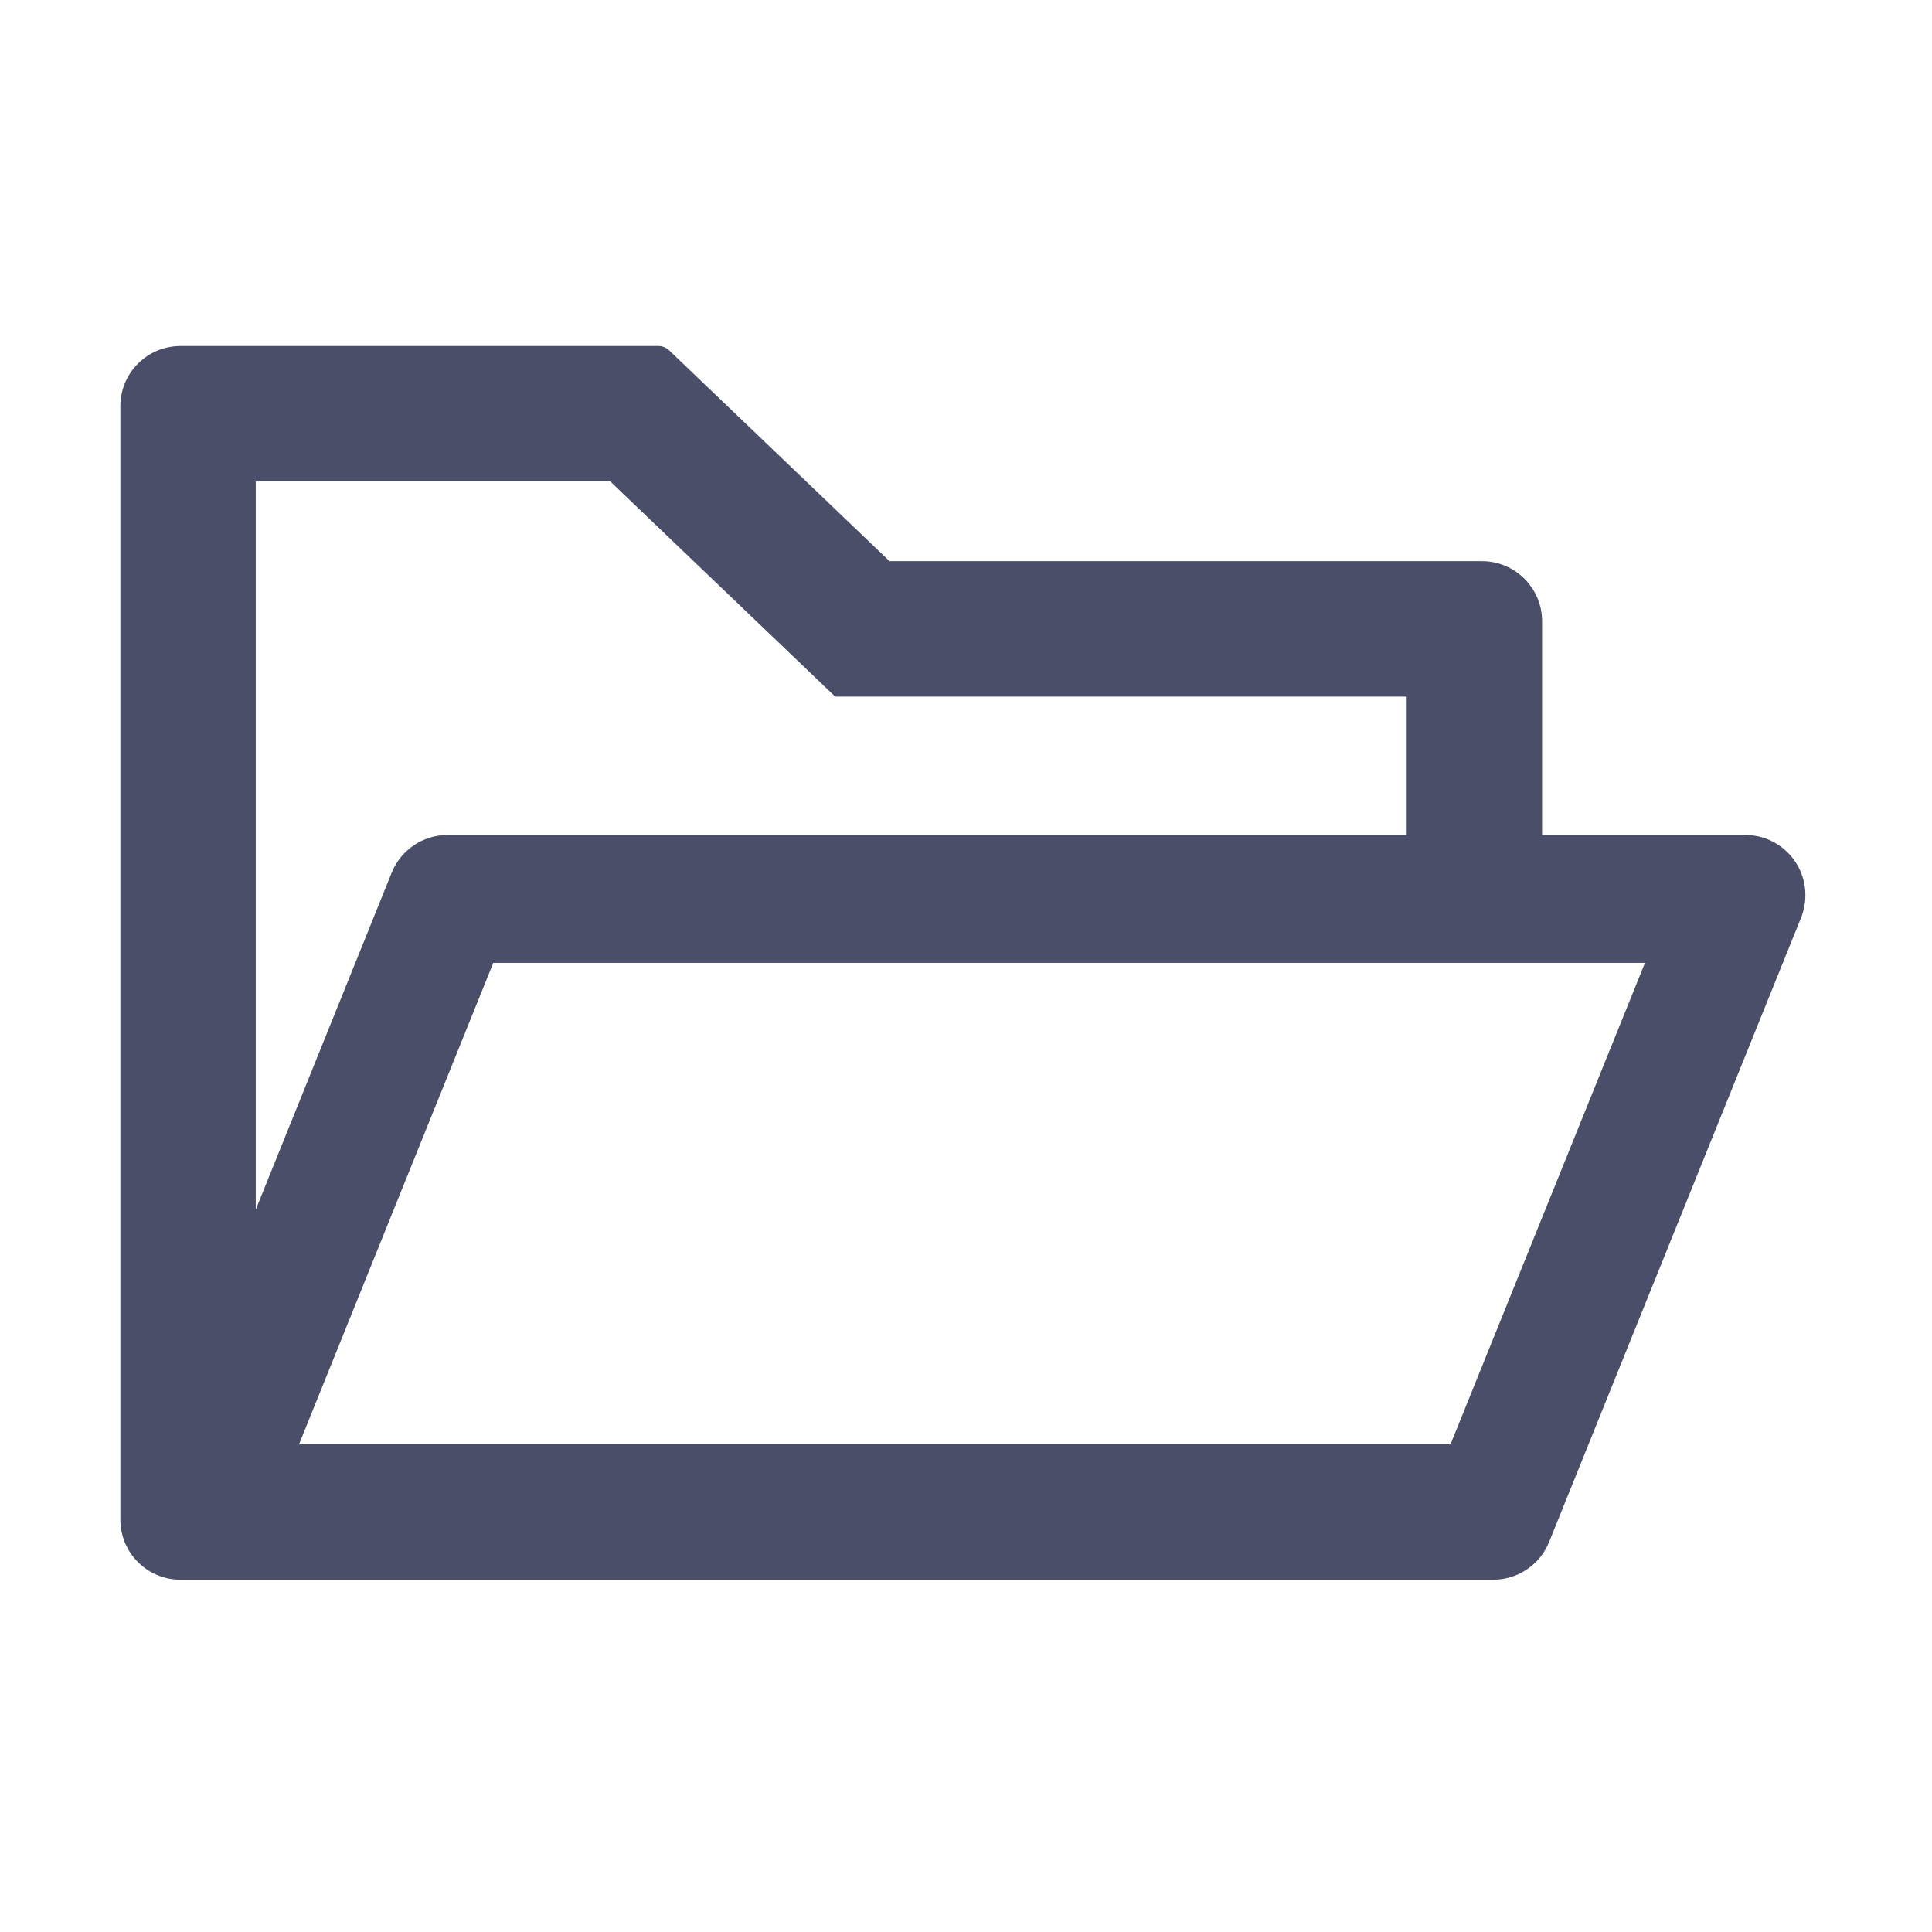 <svg width="71" height="71" viewBox="0 0 71 71" fill="none" xmlns="http://www.w3.org/2000/svg">
<path d="M64.135 30.685L56.671 30.685L56.671 22.834C56.671 21.611 55.683 20.623 54.46 20.623L32.69 20.623L24.583 12.868C24.48 12.772 24.344 12.718 24.203 12.716L6.635 12.716C5.411 12.716 4.423 13.705 4.423 14.928L4.423 55.842C4.423 57.065 5.411 58.053 6.635 58.053L54.874 58.053C55.773 58.053 56.588 57.508 56.927 56.671L66.188 33.726C66.292 33.464 66.347 33.18 66.347 32.897C66.347 31.674 65.359 30.685 64.135 30.685ZM9.399 17.692L22.427 17.692L30.692 25.599L51.695 25.599L51.695 30.685L16.448 30.685C15.55 30.685 14.735 31.231 14.396 32.068L9.399 44.452L9.399 17.692ZM53.306 53.078L10.989 53.078L18.128 35.385L60.452 35.385L53.306 53.078Z" fill="#4A4E69"/>
</svg>
